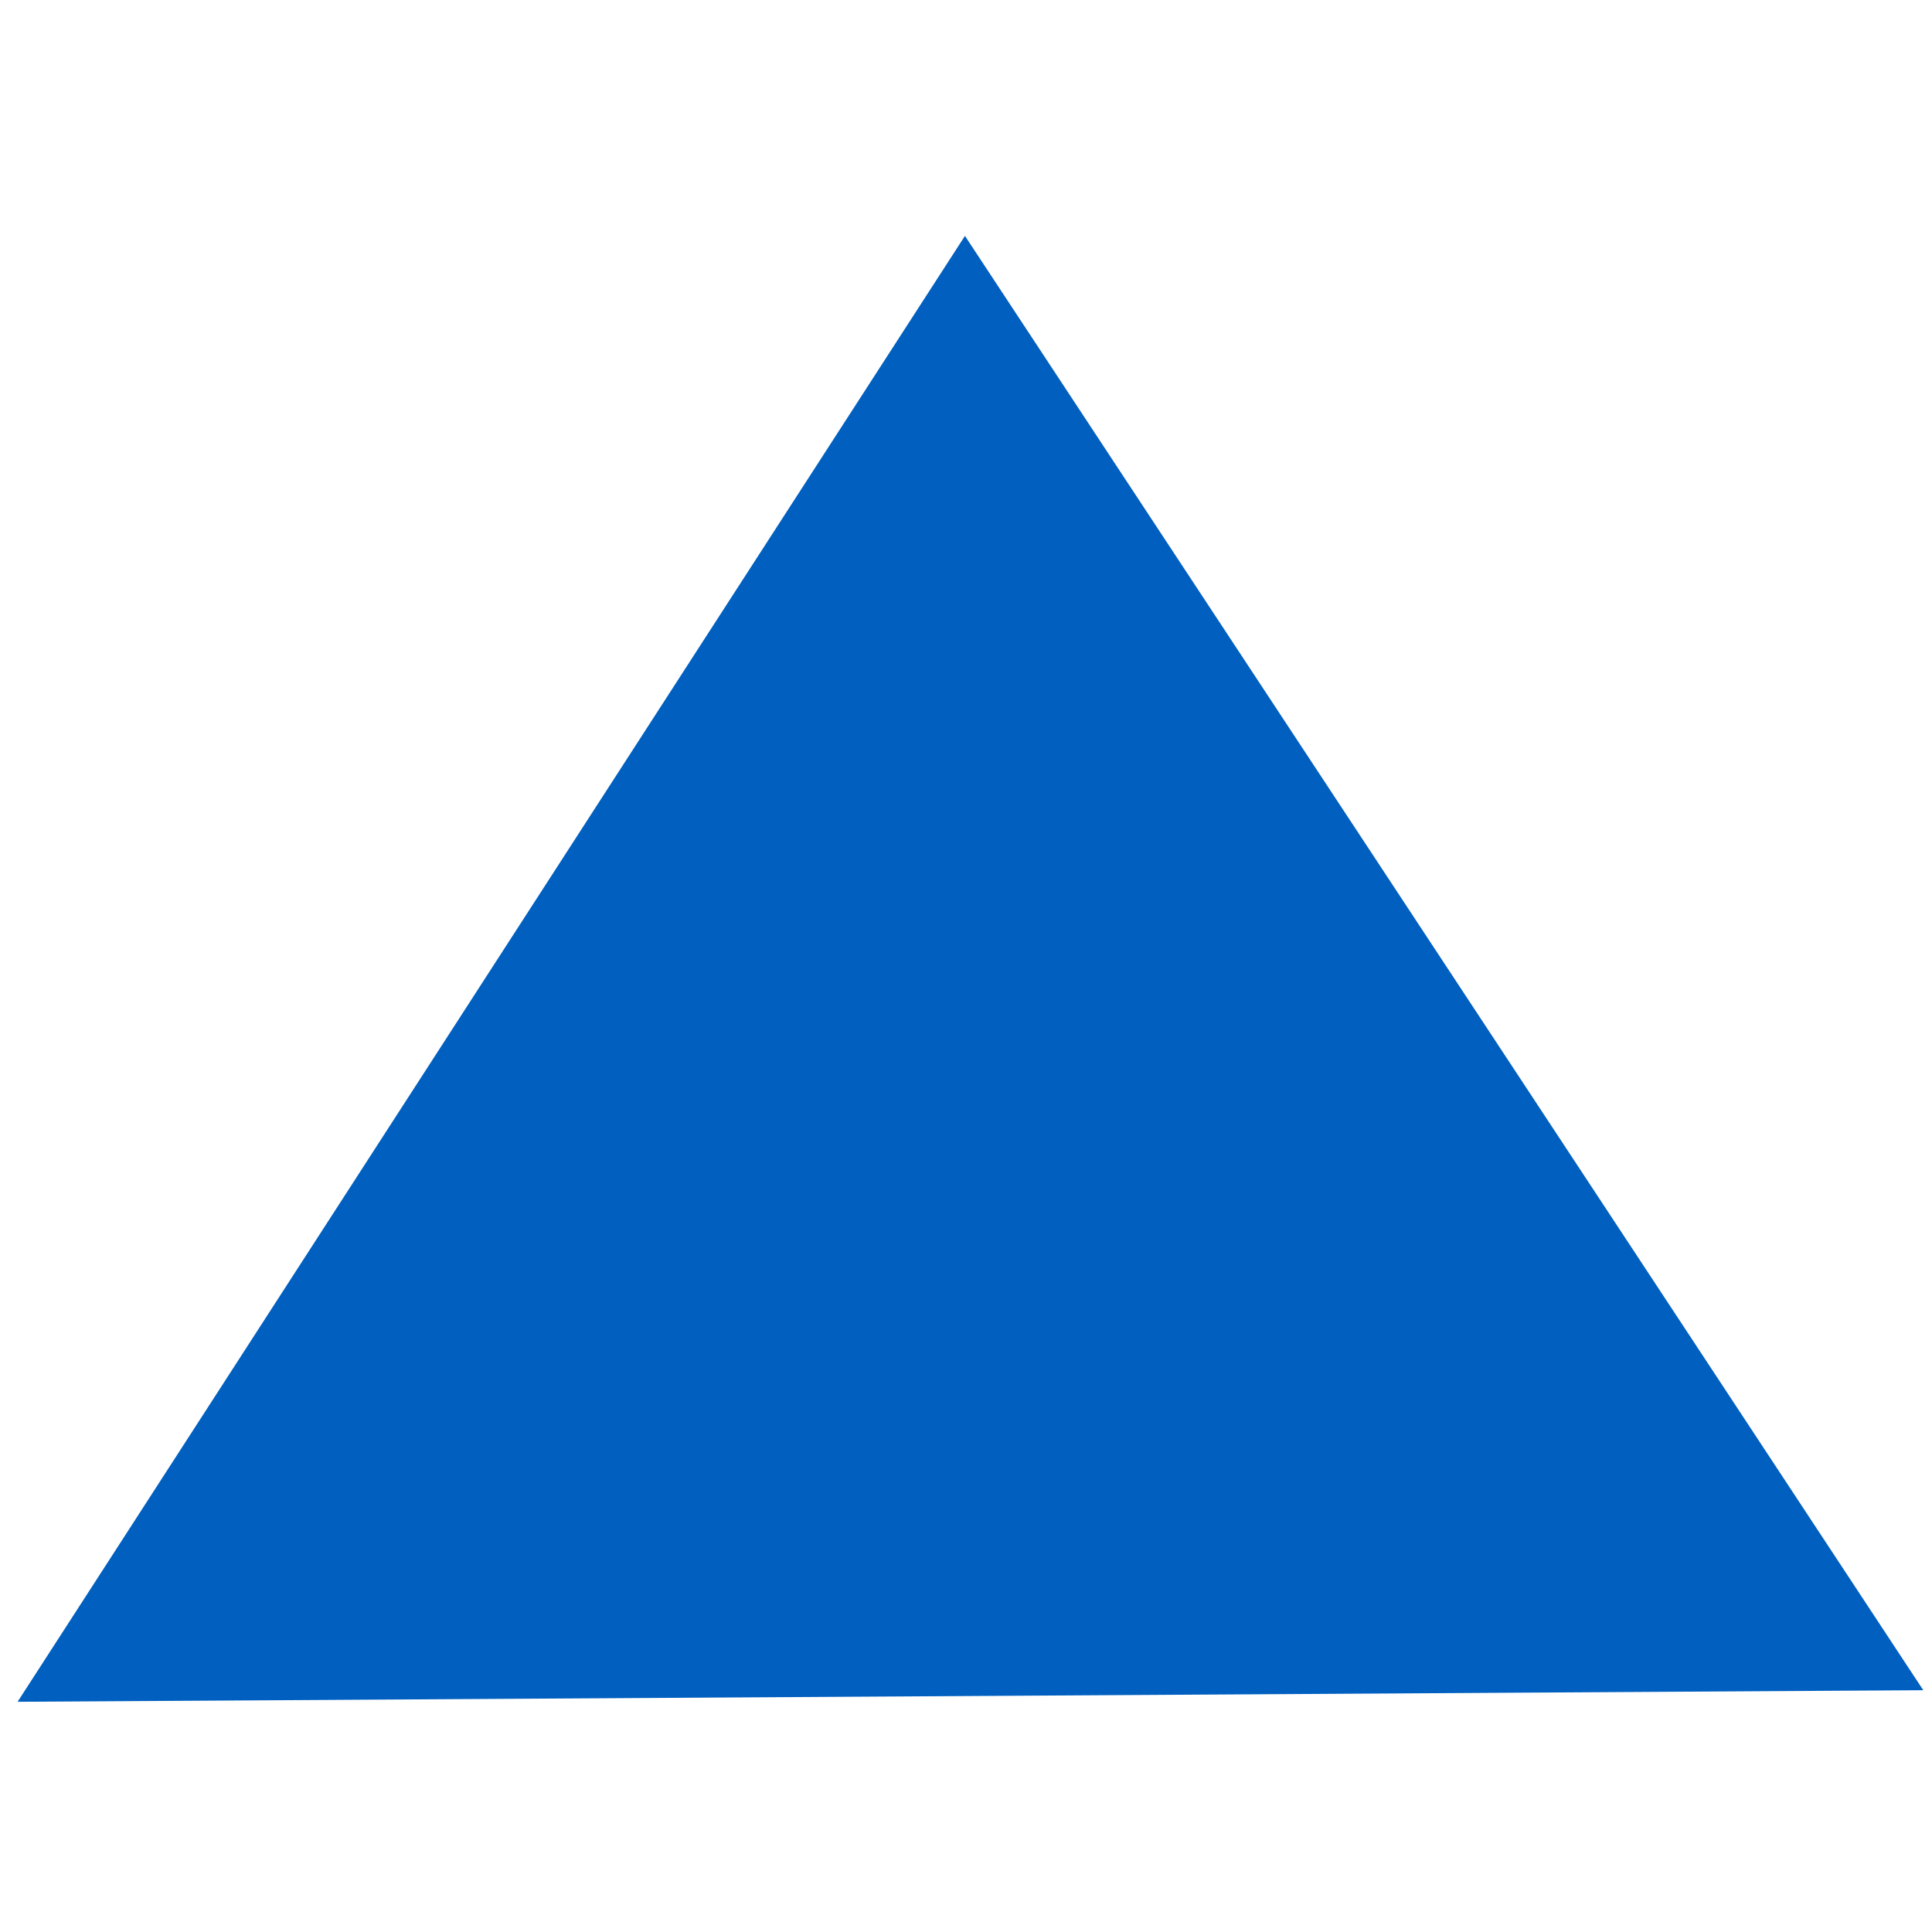 <svg width="20" height="20" xmlns="http://www.w3.org/2000/svg" p-id="30621" version="1.1" class="icon" t="1733672302227">

 <g>
  <title>Layer 1</title>
  <path transform="rotate(179.652 10 10)" fill="#005fbf" id="svg_1" p-id="30622" d="m0.136,2.443l19.728,0l-9.899,15.115l-9.829,-15.115l0,0z"/>
 </g>
</svg>